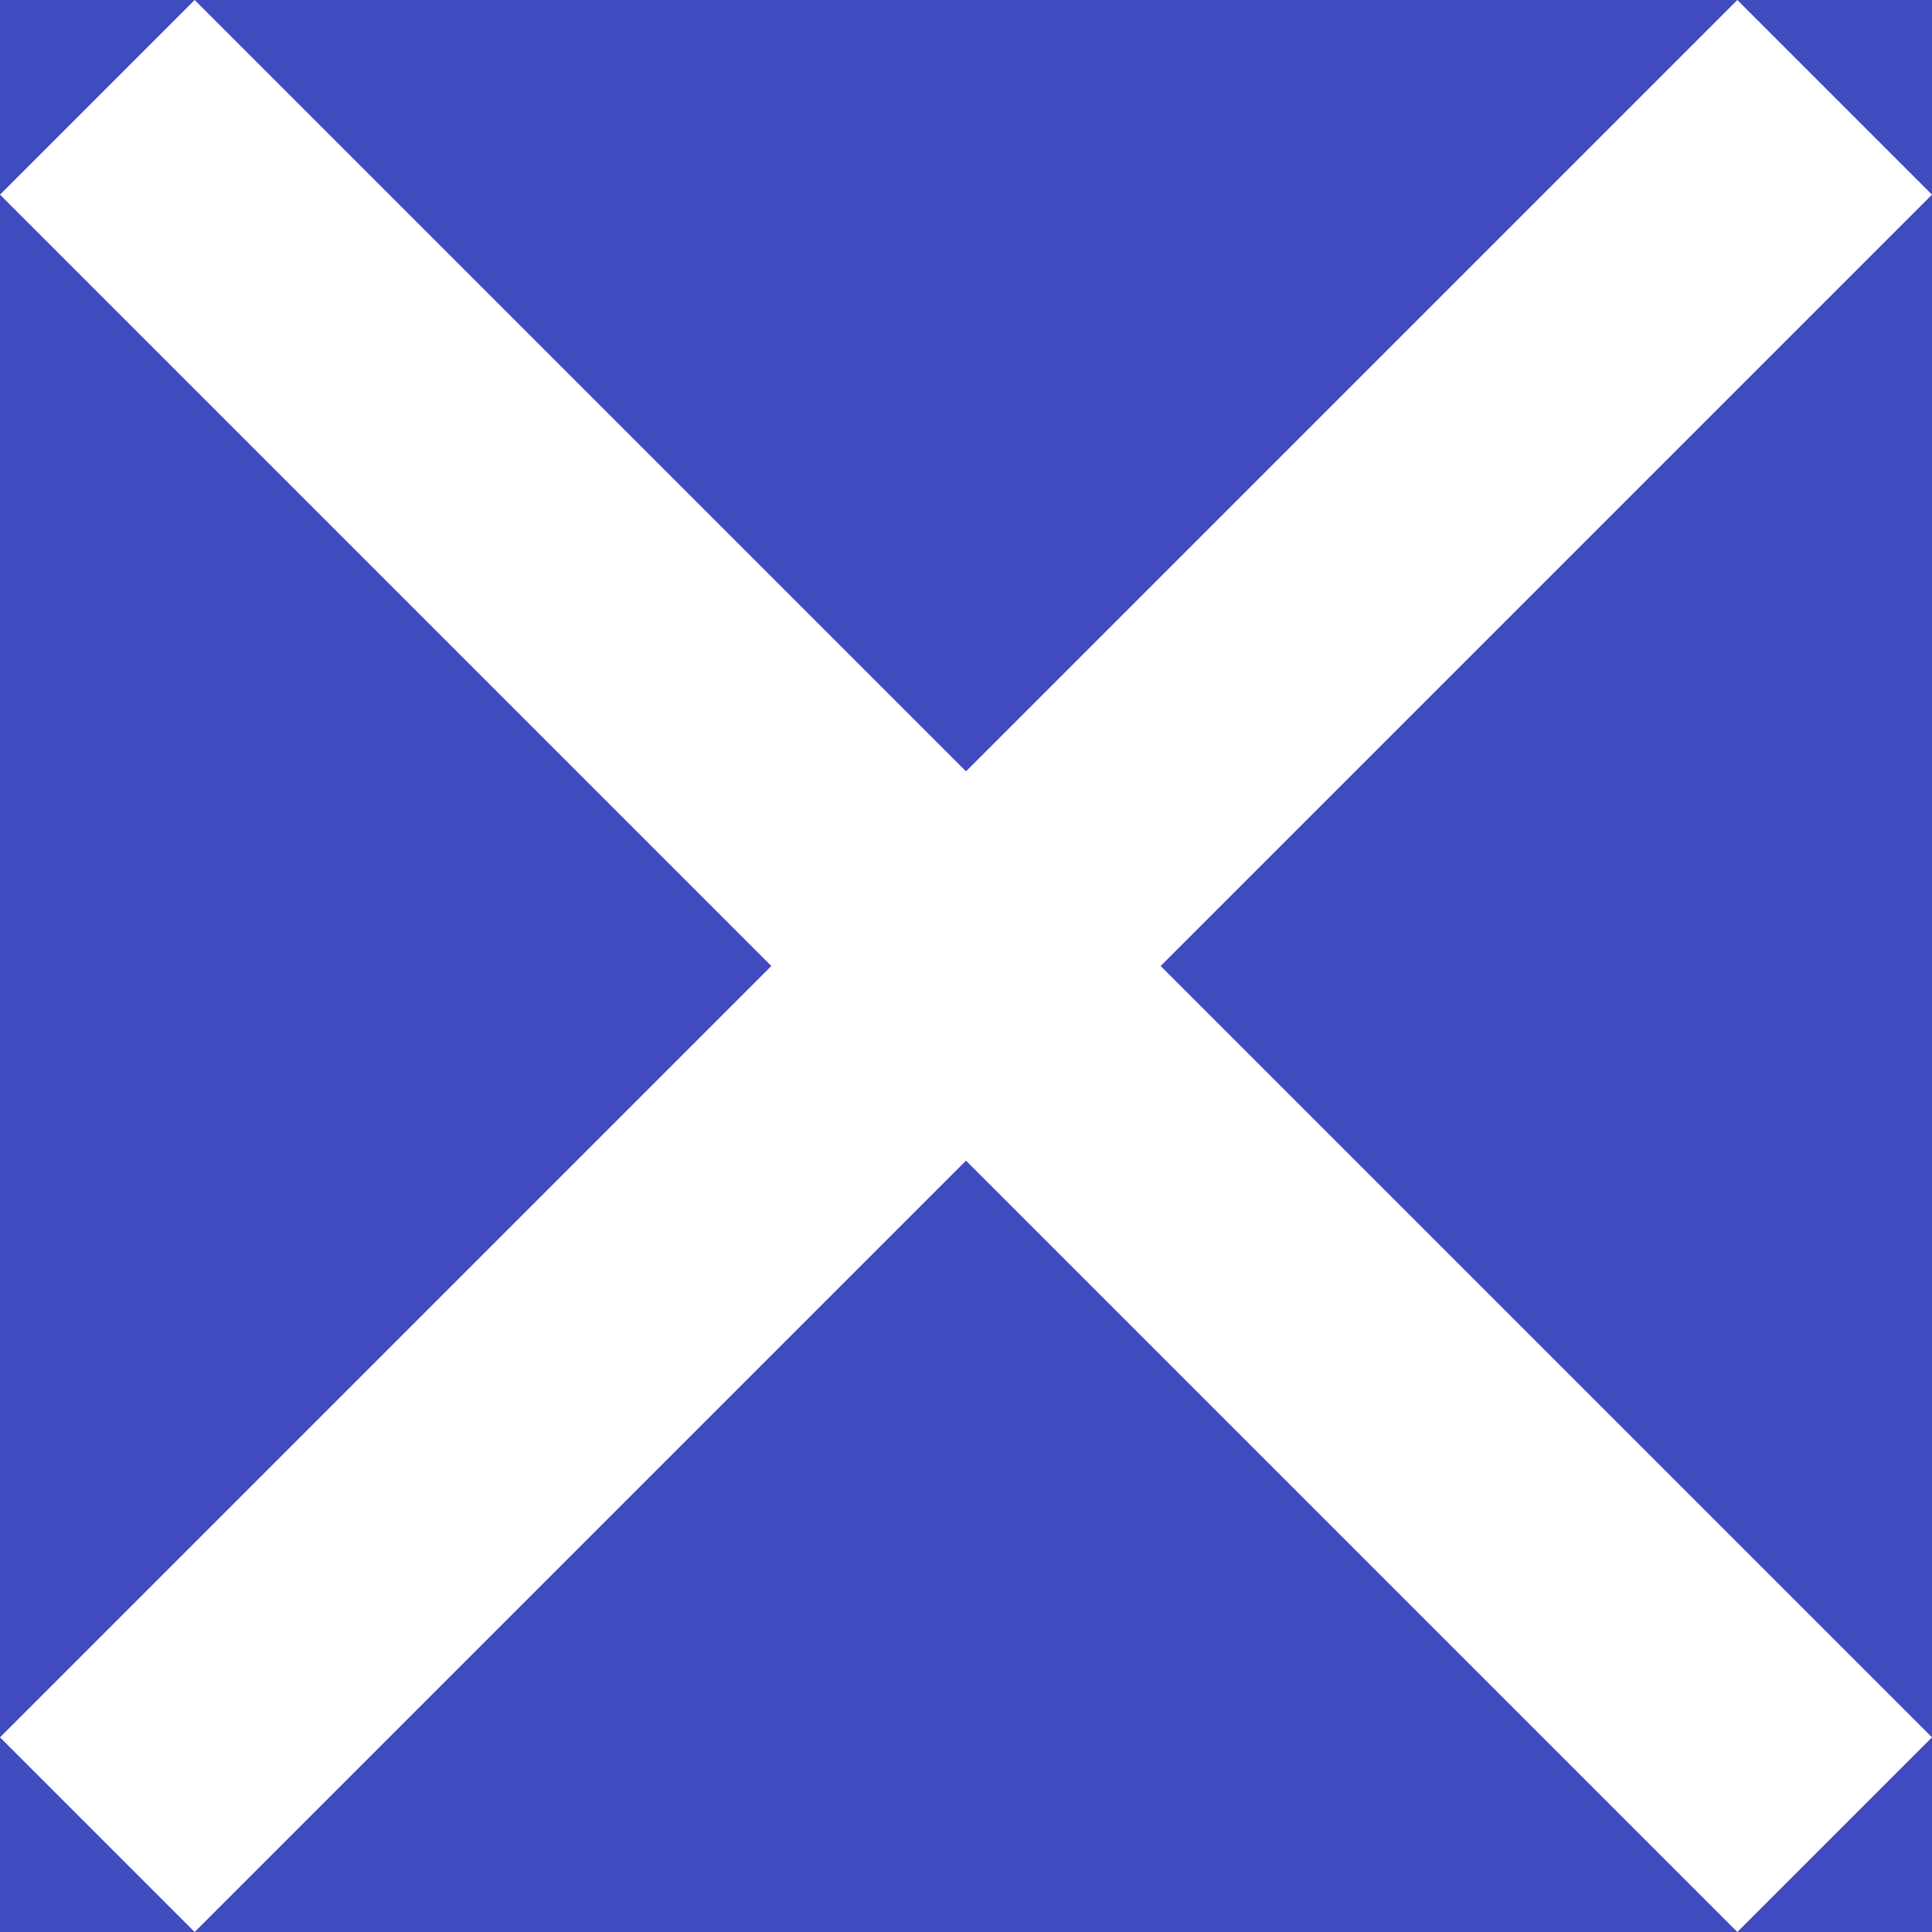 <svg width="8" height="8" viewBox="0 0 8 8" fill="none" xmlns="http://www.w3.org/2000/svg">
<rect width="8" height="8" fill="#E5E5E5"/>
<g id="Helper Components">
<rect x="-722" y="-1720" width="1237" height="1872" rx="24" fill="white"/>
<g id="Frame 19">
<g id="close">
<g id="Property 1=Variant2">
<circle id="Ellipse 1" cx="4" cy="4" r="12" fill="#404BBF"/>
<g id="close-black-18dp (2) 1" clip-path="url(#clip0_296641_536)">
<path id="Vector" d="M8 0.806L7.194 0L4 3.194L0.806 0L0 0.806L3.194 4L0 7.194L0.806 8L4 4.806L7.194 8L8 7.194L4.806 4L8 0.806Z" fill="white"/>
</g>
</g>
<rect x="-27.5" y="-71.5" width="63" height="107" rx="4.5" stroke="#9747FF" stroke-dasharray="10 5"/>
</g>
</g>
</g>
<defs>
<clipPath id="clip0_296641_536">
<rect width="8" height="8" fill="white"/>
</clipPath>
</defs>
</svg>
